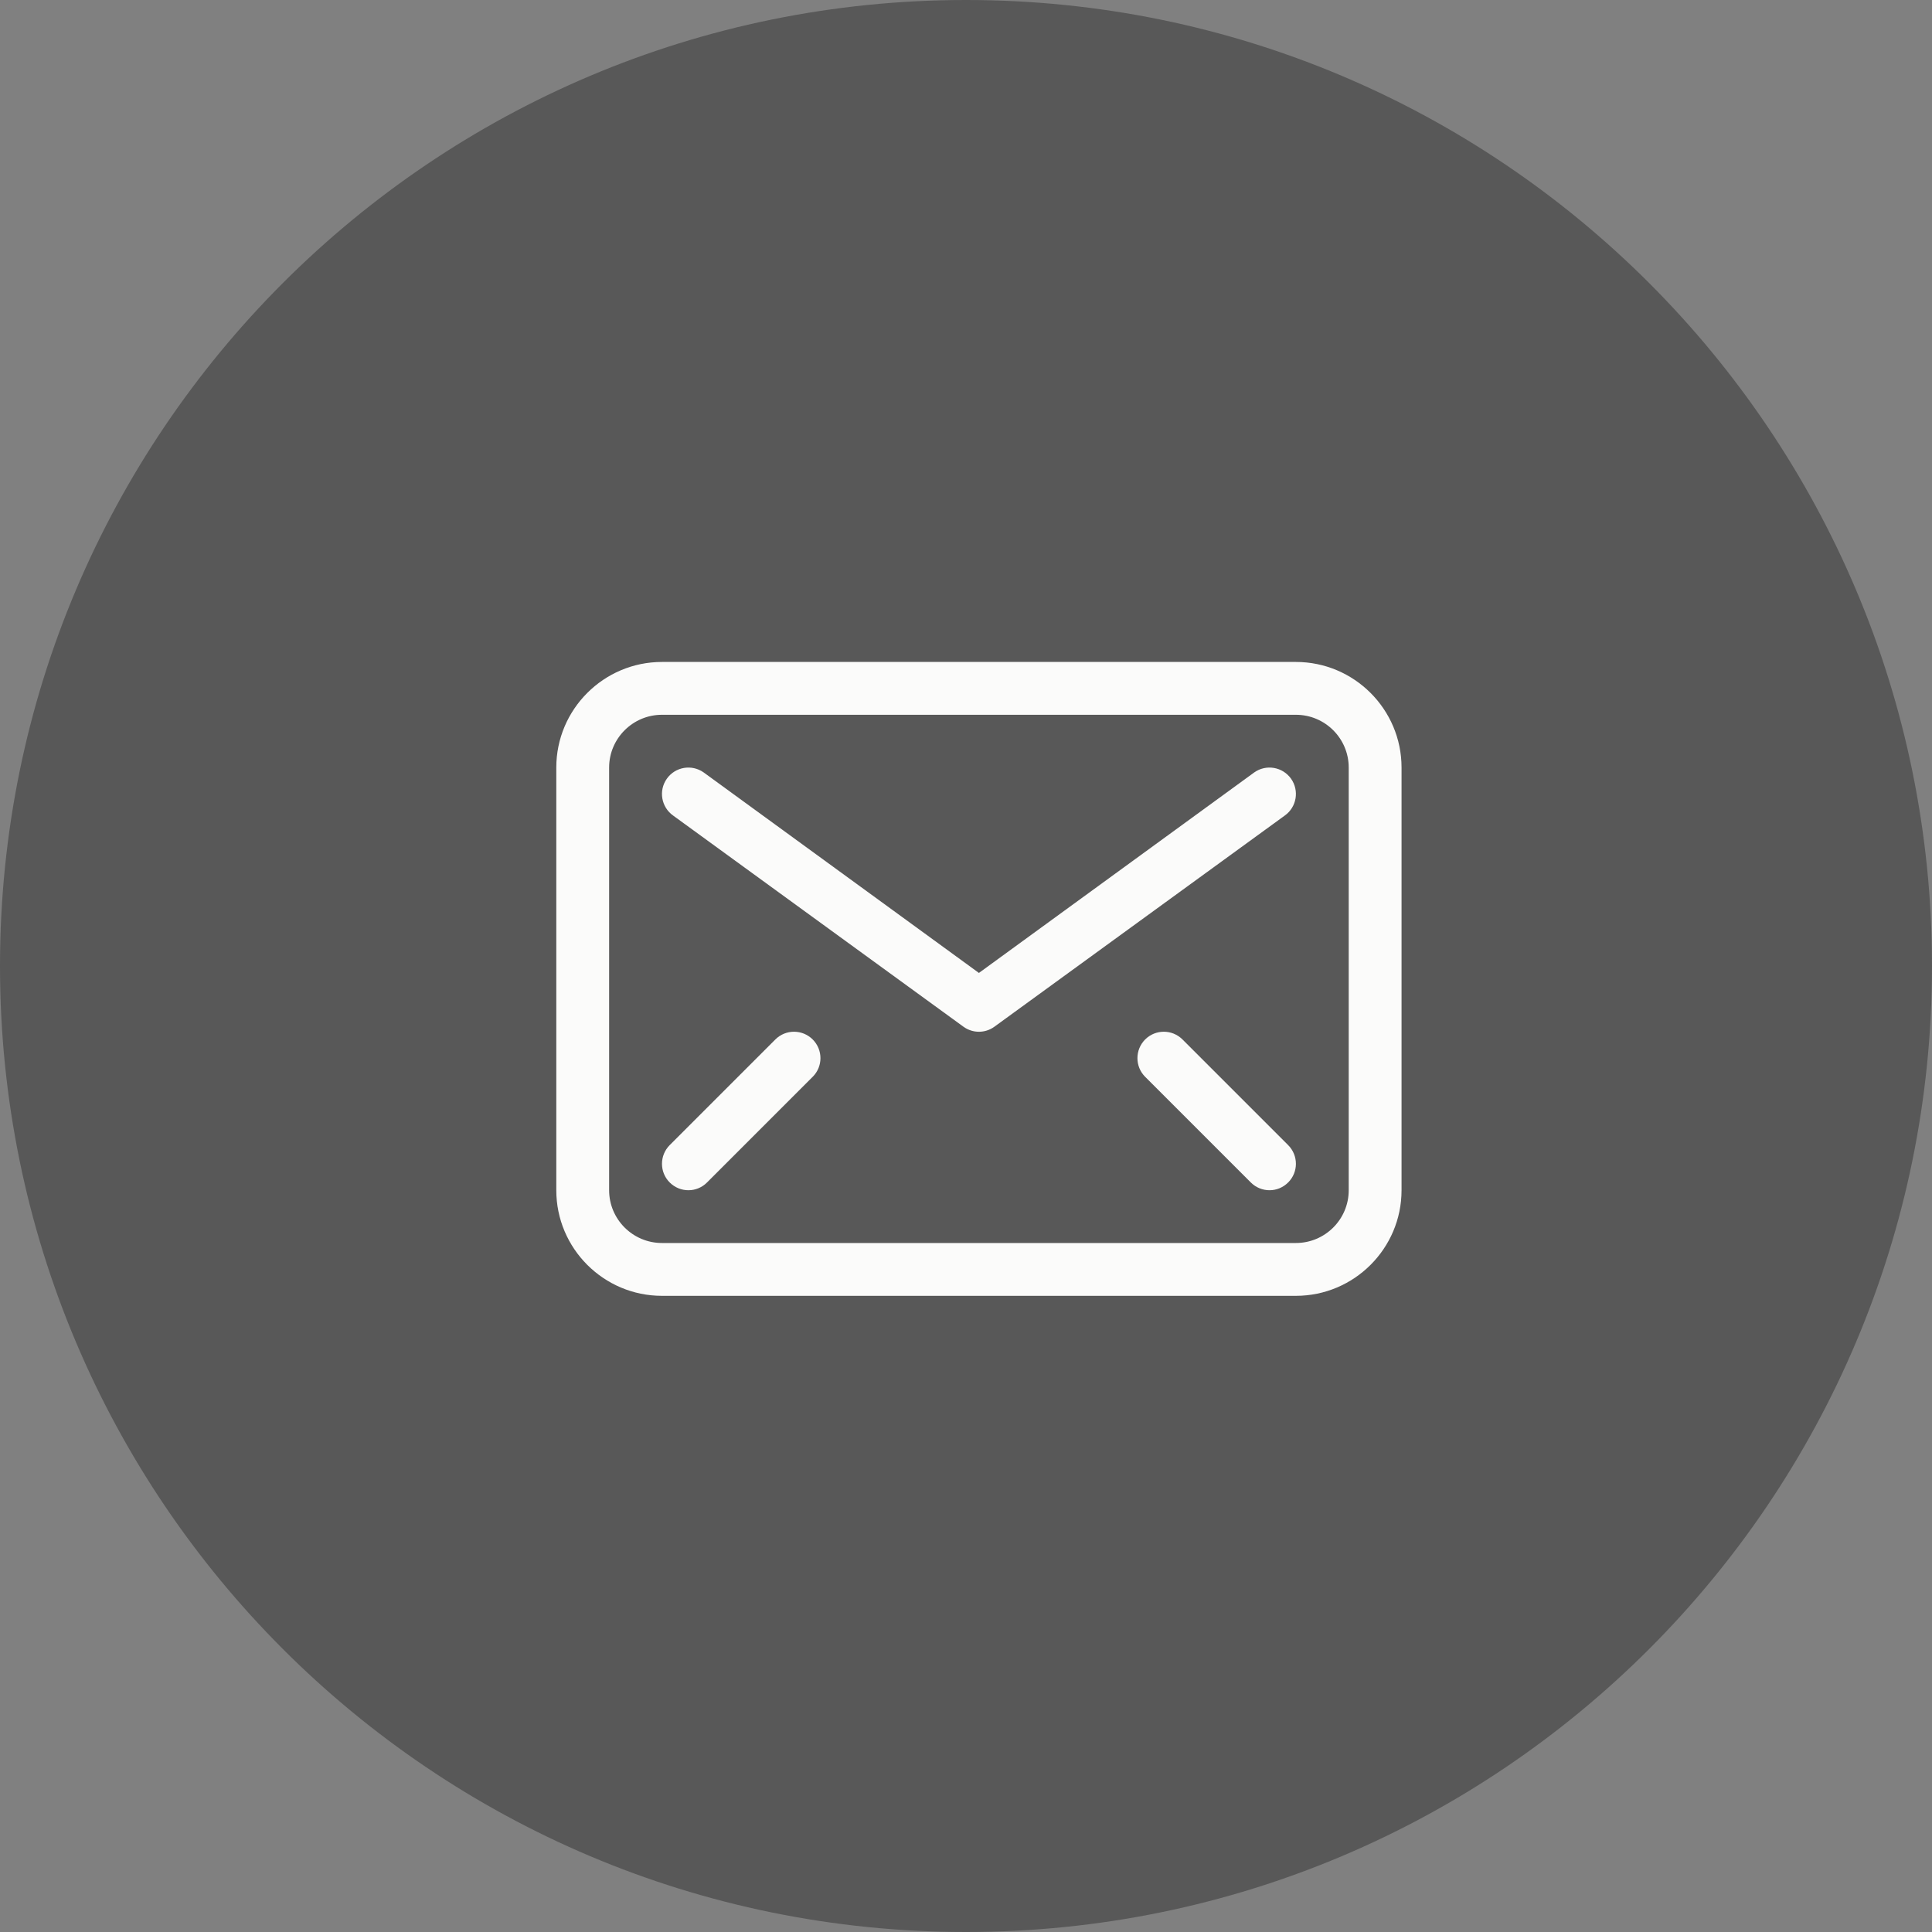 <?xml version="1.0" encoding="UTF-8" standalone="yes"?>
<svg width="96" height="96" viewBox="0 0 32 32" fill="none" xmlns="http://www.w3.org/2000/svg">
  <rect x="0" y="0" width="32" height="32" fill="#808080" stroke="none"/>
  <g id="social-share-email" clip-path="url(#clip0_713_485)">
    <g id="social-share-email_2">
      <path id="background" d="M16 0C7.164 0 0 7.164 0 16C0 24.838 7.164 32 16 32C24.837 32 32 24.838 32 16C32 7.164 24.837 0 16 0Z" fill="#585858"/>
      <g id="email">
        <path id="email_2" fill-rule="evenodd" clip-rule="evenodd" d="M21.464 21.463H10.964C9.999 21.463 9.214 20.678 9.214 19.714V12.713C9.214 11.749 9.999 10.964 10.964 10.964H21.464C22.429 10.964 23.214 11.749 23.214 12.713V19.714C23.214 20.678 22.429 21.463 21.464 21.463ZM10.964 11.839C10.482 11.839 10.089 12.231 10.089 12.713V19.714C10.089 20.196 10.482 20.588 10.964 20.588H21.464C21.947 20.588 22.339 20.196 22.339 19.714V12.713C22.339 12.231 21.947 11.839 21.464 11.839H10.964ZM15.961 17.008C16.037 17.062 16.126 17.089 16.214 17.089C16.303 17.089 16.391 17.062 16.467 17.008L21.28 13.508C21.477 13.368 21.523 13.095 21.384 12.898C21.244 12.701 20.971 12.654 20.774 12.794L16.214 16.115L11.655 12.794C11.457 12.654 11.184 12.701 11.045 12.898C10.905 13.095 10.952 13.368 11.149 13.508L15.961 17.008ZM11.402 19.714C11.29 19.714 11.178 19.671 11.092 19.585C10.922 19.415 10.922 19.138 11.092 18.967L12.842 17.217C13.013 17.046 13.29 17.046 13.461 17.217C13.632 17.388 13.632 17.665 13.461 17.835L11.711 19.585C11.626 19.671 11.514 19.714 11.402 19.714ZM21.336 19.585C21.25 19.671 21.139 19.714 21.027 19.714C20.915 19.714 20.803 19.671 20.717 19.585L18.967 17.835C18.797 17.665 18.797 17.388 18.967 17.217C19.138 17.046 19.415 17.046 19.586 17.217L21.336 18.967C21.507 19.138 21.507 19.415 21.336 19.585Z" fill="#FBFBFA"/>
      </g>
    </g>
  </g>
  <defs>
    <clipPath id="clip0_713_485">
      <rect width="32" height="32" fill="white"/>
    </clipPath>
  </defs>
</svg>